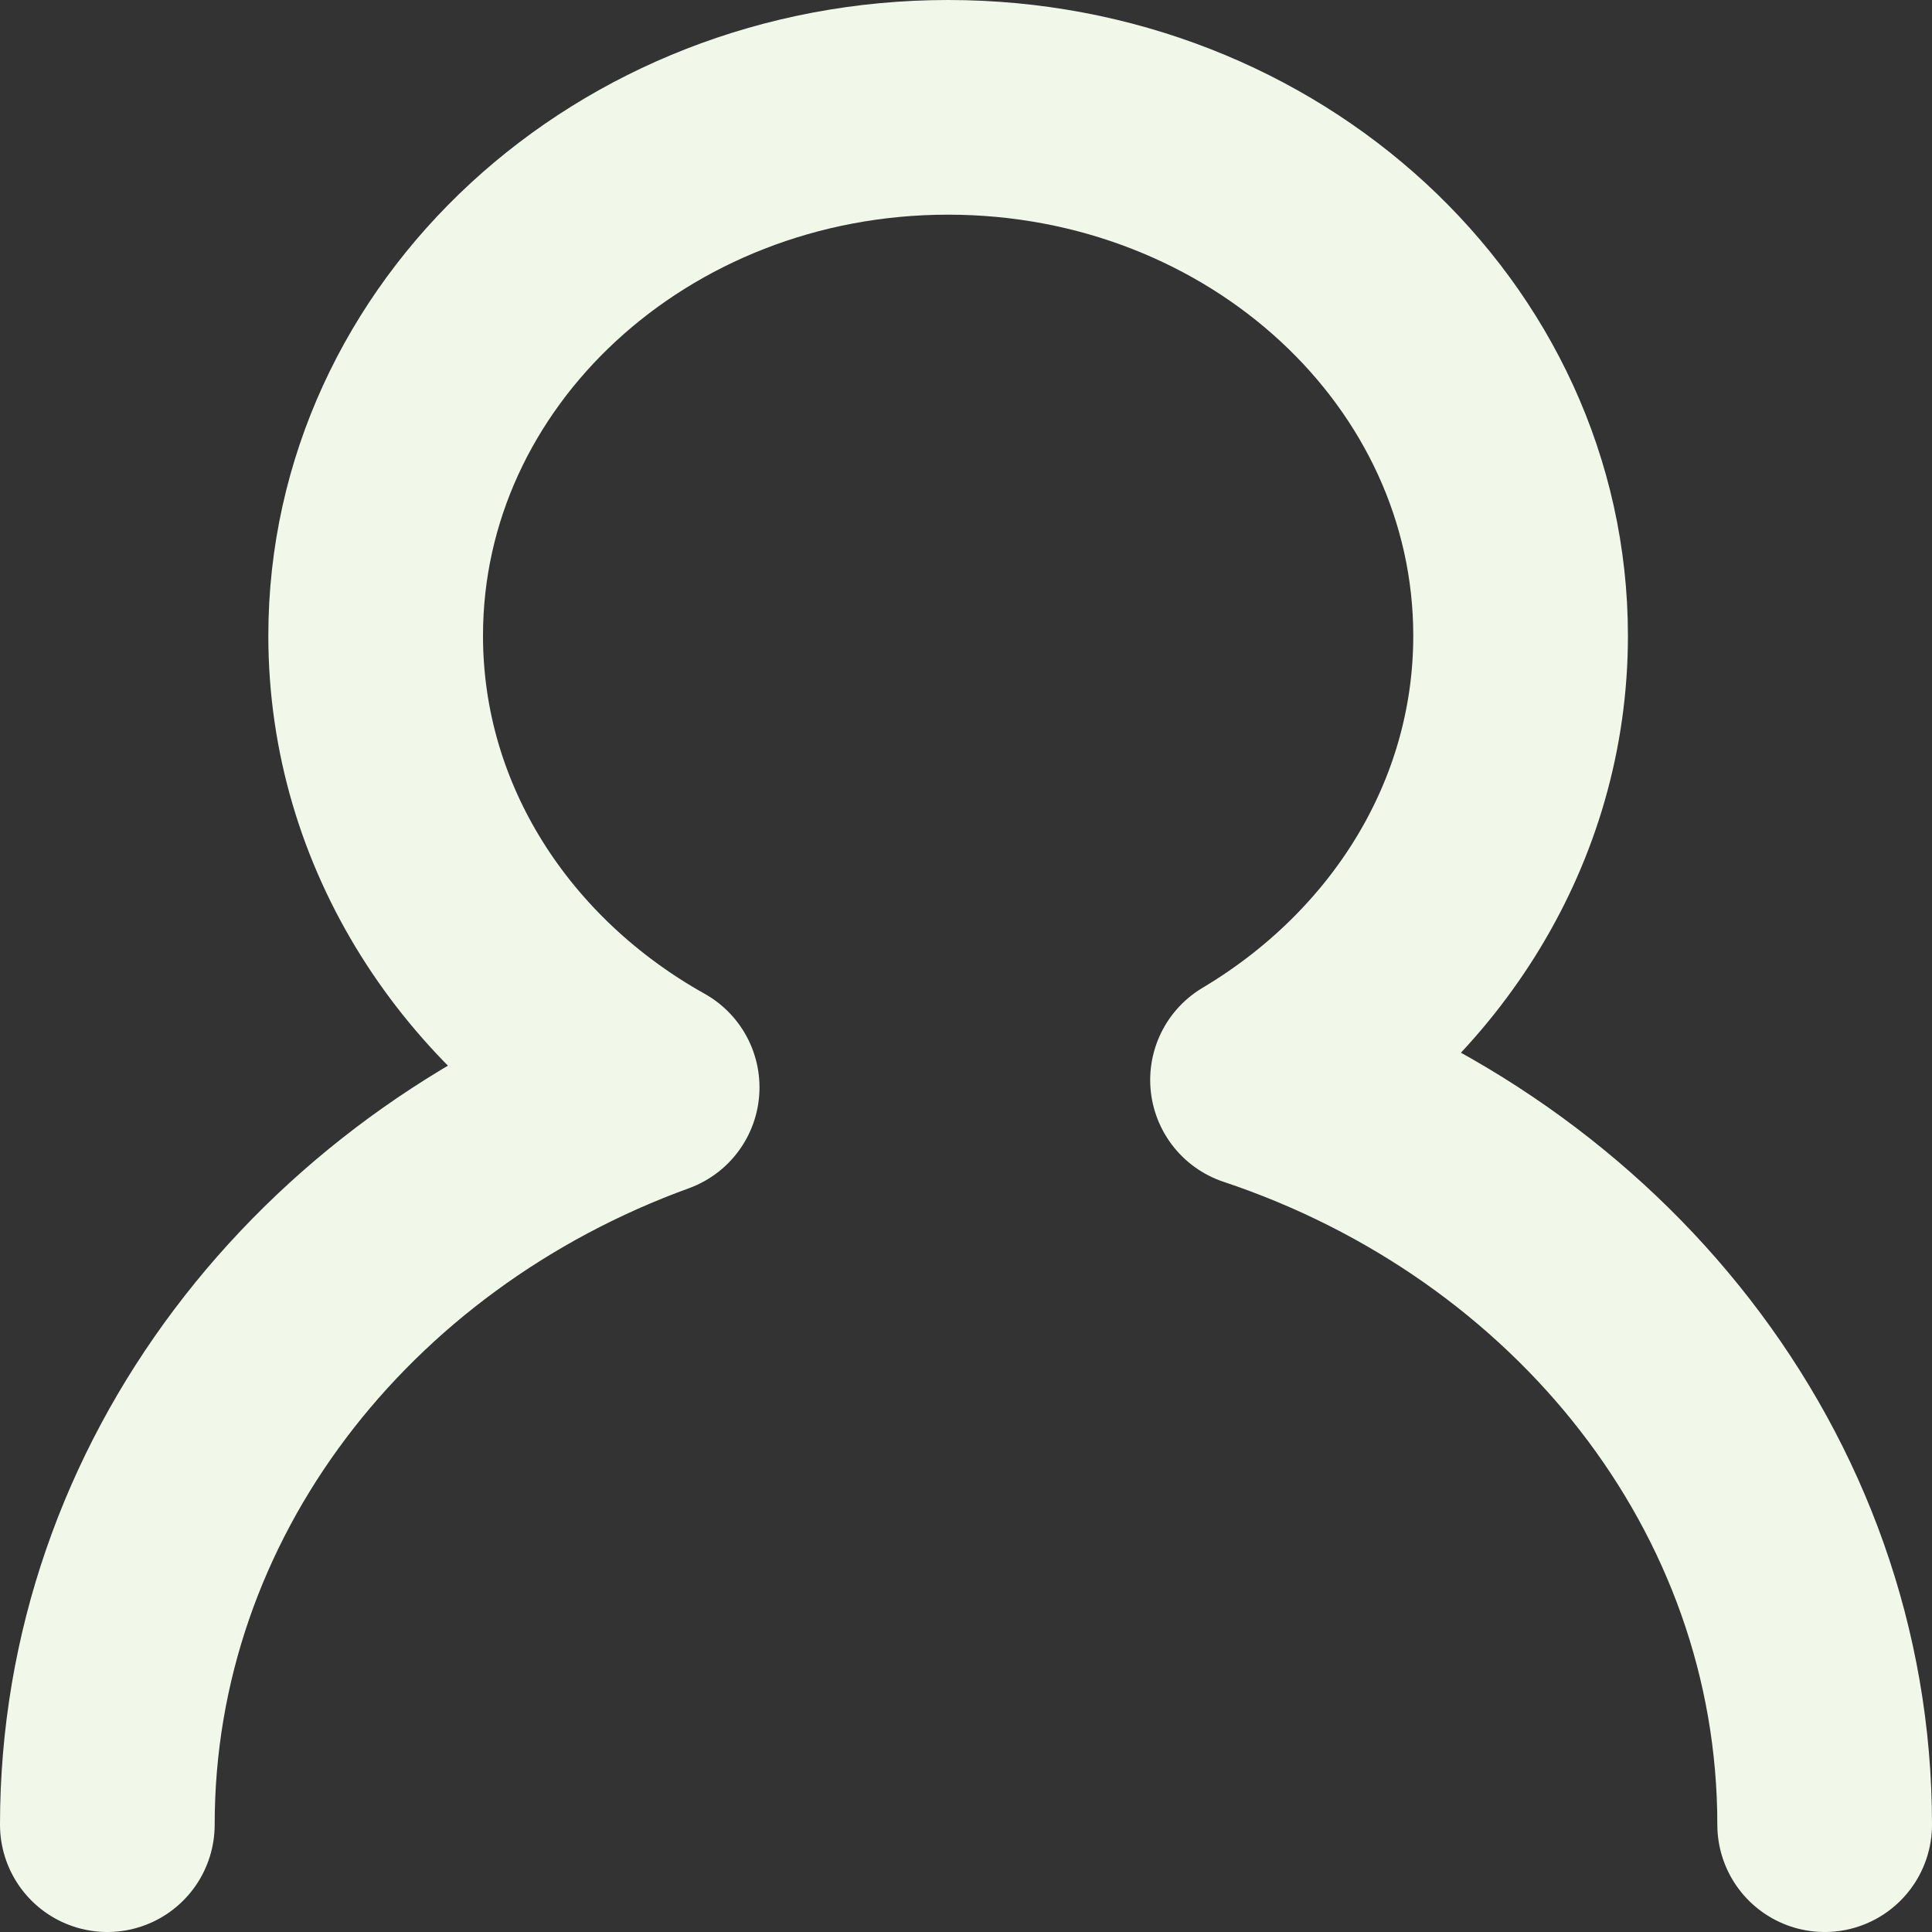 <svg width="18" height="18" viewBox="0 0 18 18" fill="none" xmlns="http://www.w3.org/2000/svg">
<rect x="0" y="0" width="18" height="18" fill="#333333" stroke="none"/>
<path d="M17 17C17 13.803 14.795 11.089 11.716 10.062C13.189 9.185 14.167 7.661 14.167 5.923C14.167 3.204 11.779 1 8.833 1C5.888 1 3.5 3.204 3.5 5.923C3.5 7.709 4.534 9.269 6.076 10.131C3.106 11.21 1 13.875 1 17" stroke="#F1F8E9" stroke-width="2" stroke-linecap="round" stroke-linejoin="round"/>
</svg>
